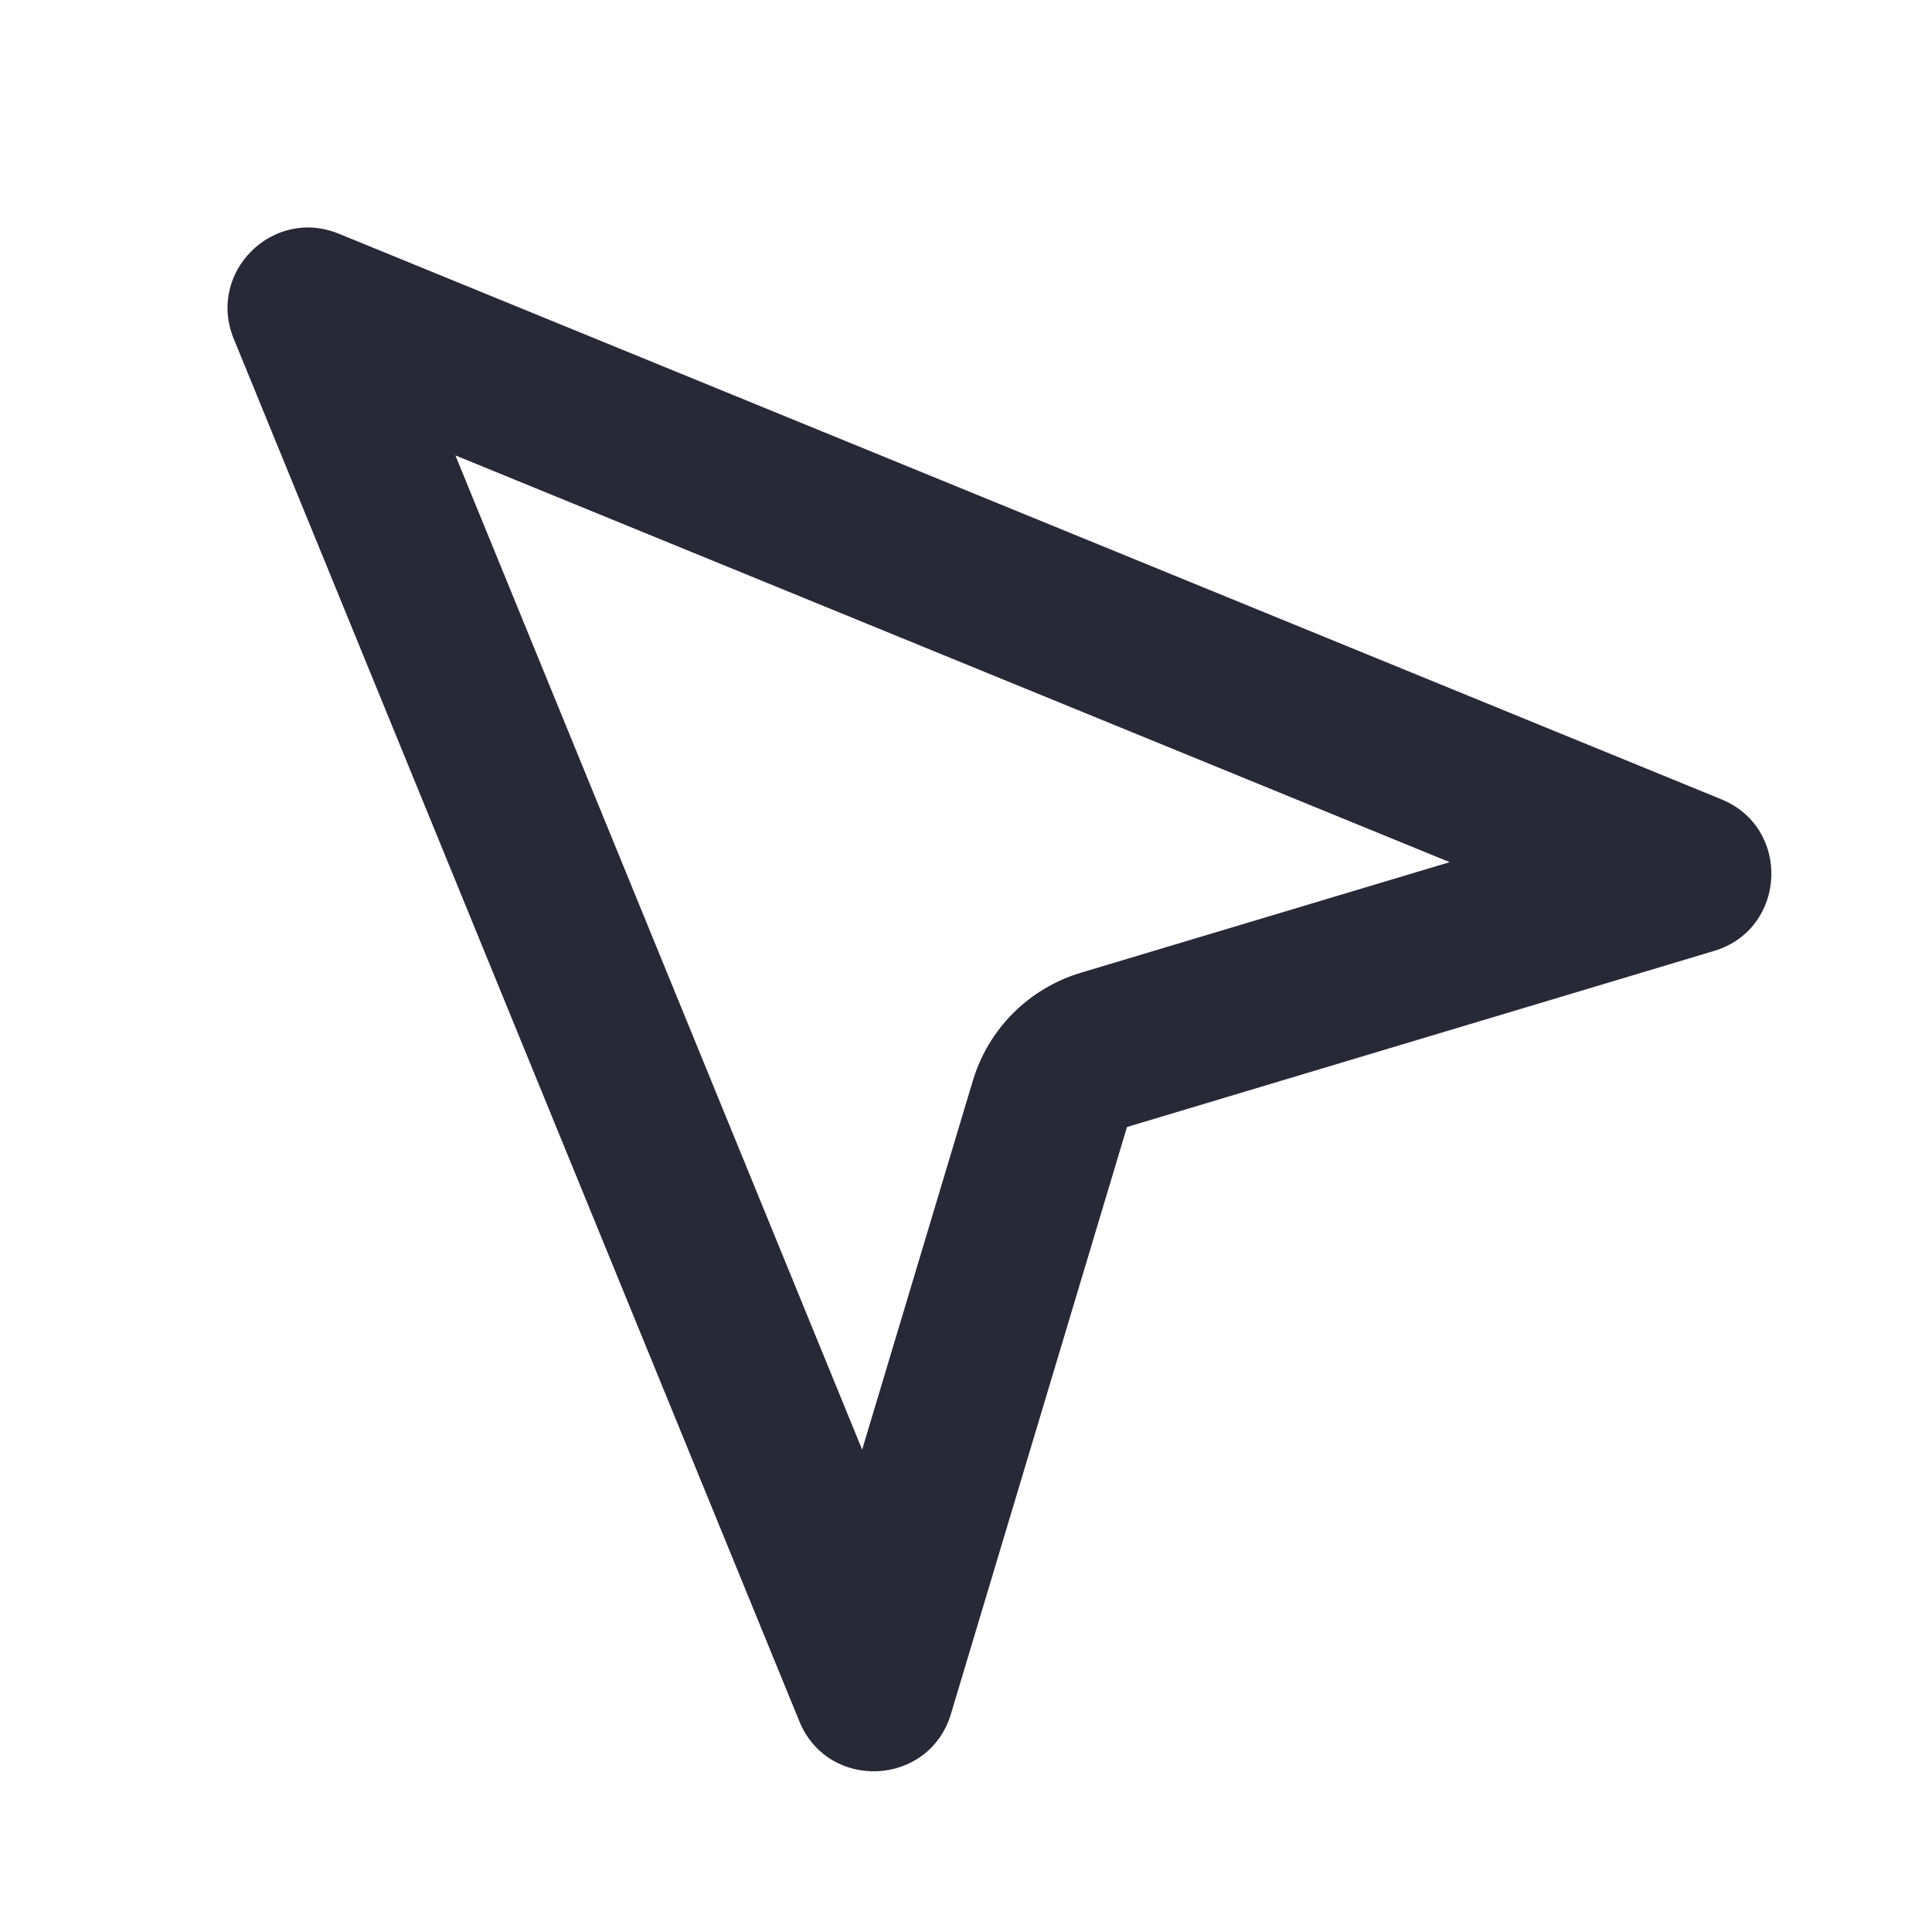 <svg width="24" height="24" viewBox="0 0 24 24" fill="none" xmlns="http://www.w3.org/2000/svg">
<path fill-rule="evenodd" clip-rule="evenodd" d="M21.292 11.813L14 14L11.813 21.291C11.542 22.194 10.287 22.255 9.93 21.383L2.903 4.207C2.568 3.386 3.387 2.567 4.208 2.903L21.383 9.929C22.256 10.286 22.195 11.542 21.292 11.813ZM12.085 13.425C12.278 12.781 12.782 12.277 13.426 12.084L18.008 10.71L5.657 5.657L10.71 18.008L12.085 13.425Z" fill="#272937"/>
</svg>
